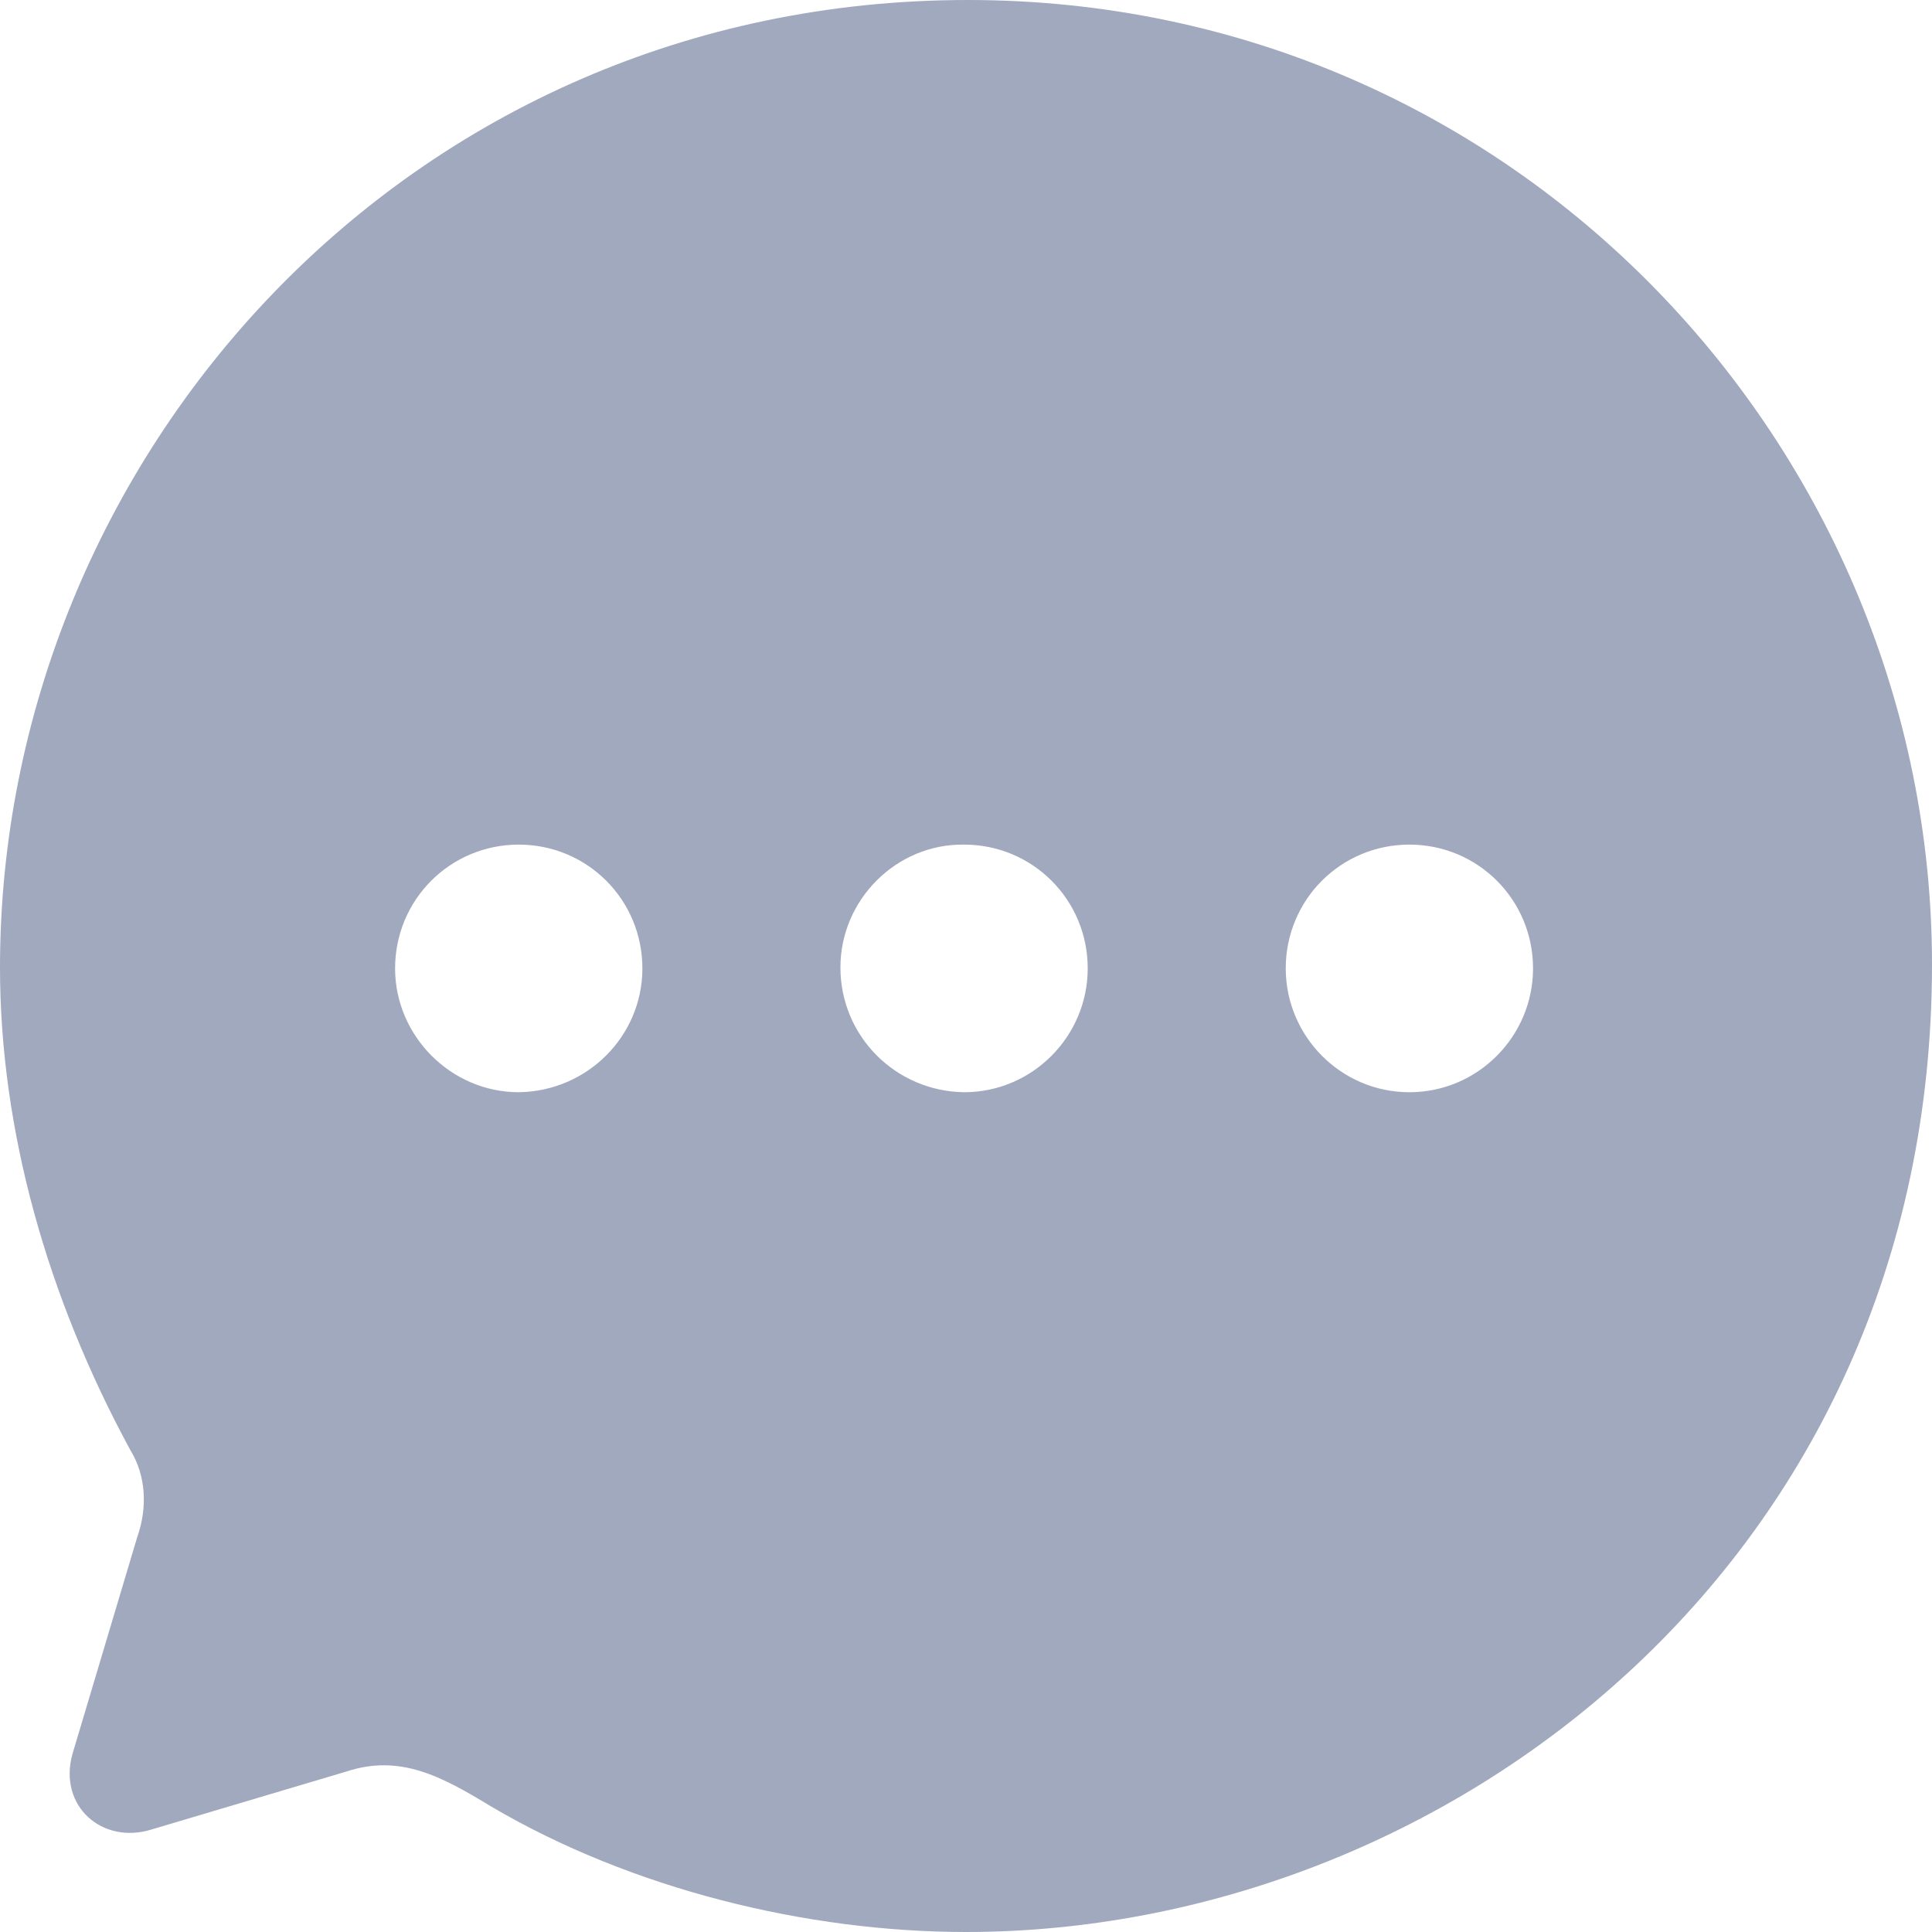 <svg width="24" height="24" viewBox="0 0 24 24" fill="none" xmlns="http://www.w3.org/2000/svg">
<path fill-rule="evenodd" clip-rule="evenodd" d="M0 12.018C0 5.697 5.052 0 12.024 0C18.84 0 24 5.588 24 11.982C24 19.397 17.952 24 12 24C10.032 24 7.848 23.471 6.096 22.438C5.484 22.065 4.968 21.789 4.308 22.005L1.884 22.726C1.272 22.918 0.72 22.438 0.9 21.789L1.704 19.097C1.836 18.724 1.812 18.328 1.62 18.015C0.588 16.116 0 14.037 0 12.018ZM10.44 12.018C10.44 12.871 11.124 13.556 11.976 13.568C12.828 13.568 13.512 12.871 13.512 12.03C13.512 11.177 12.828 10.492 11.976 10.492C11.136 10.48 10.44 11.177 10.44 12.018ZM15.972 12.03C15.972 12.871 16.656 13.568 17.508 13.568C18.36 13.568 19.044 12.871 19.044 12.03C19.044 11.177 18.36 10.492 17.508 10.492C16.656 10.492 15.972 11.177 15.972 12.03ZM6.444 13.568C5.604 13.568 4.908 12.871 4.908 12.03C4.908 11.177 5.592 10.492 6.444 10.492C7.296 10.492 7.98 11.177 7.98 12.03C7.98 12.871 7.296 13.556 6.444 13.568Z" fill="#A1A9BF"/>
</svg>
